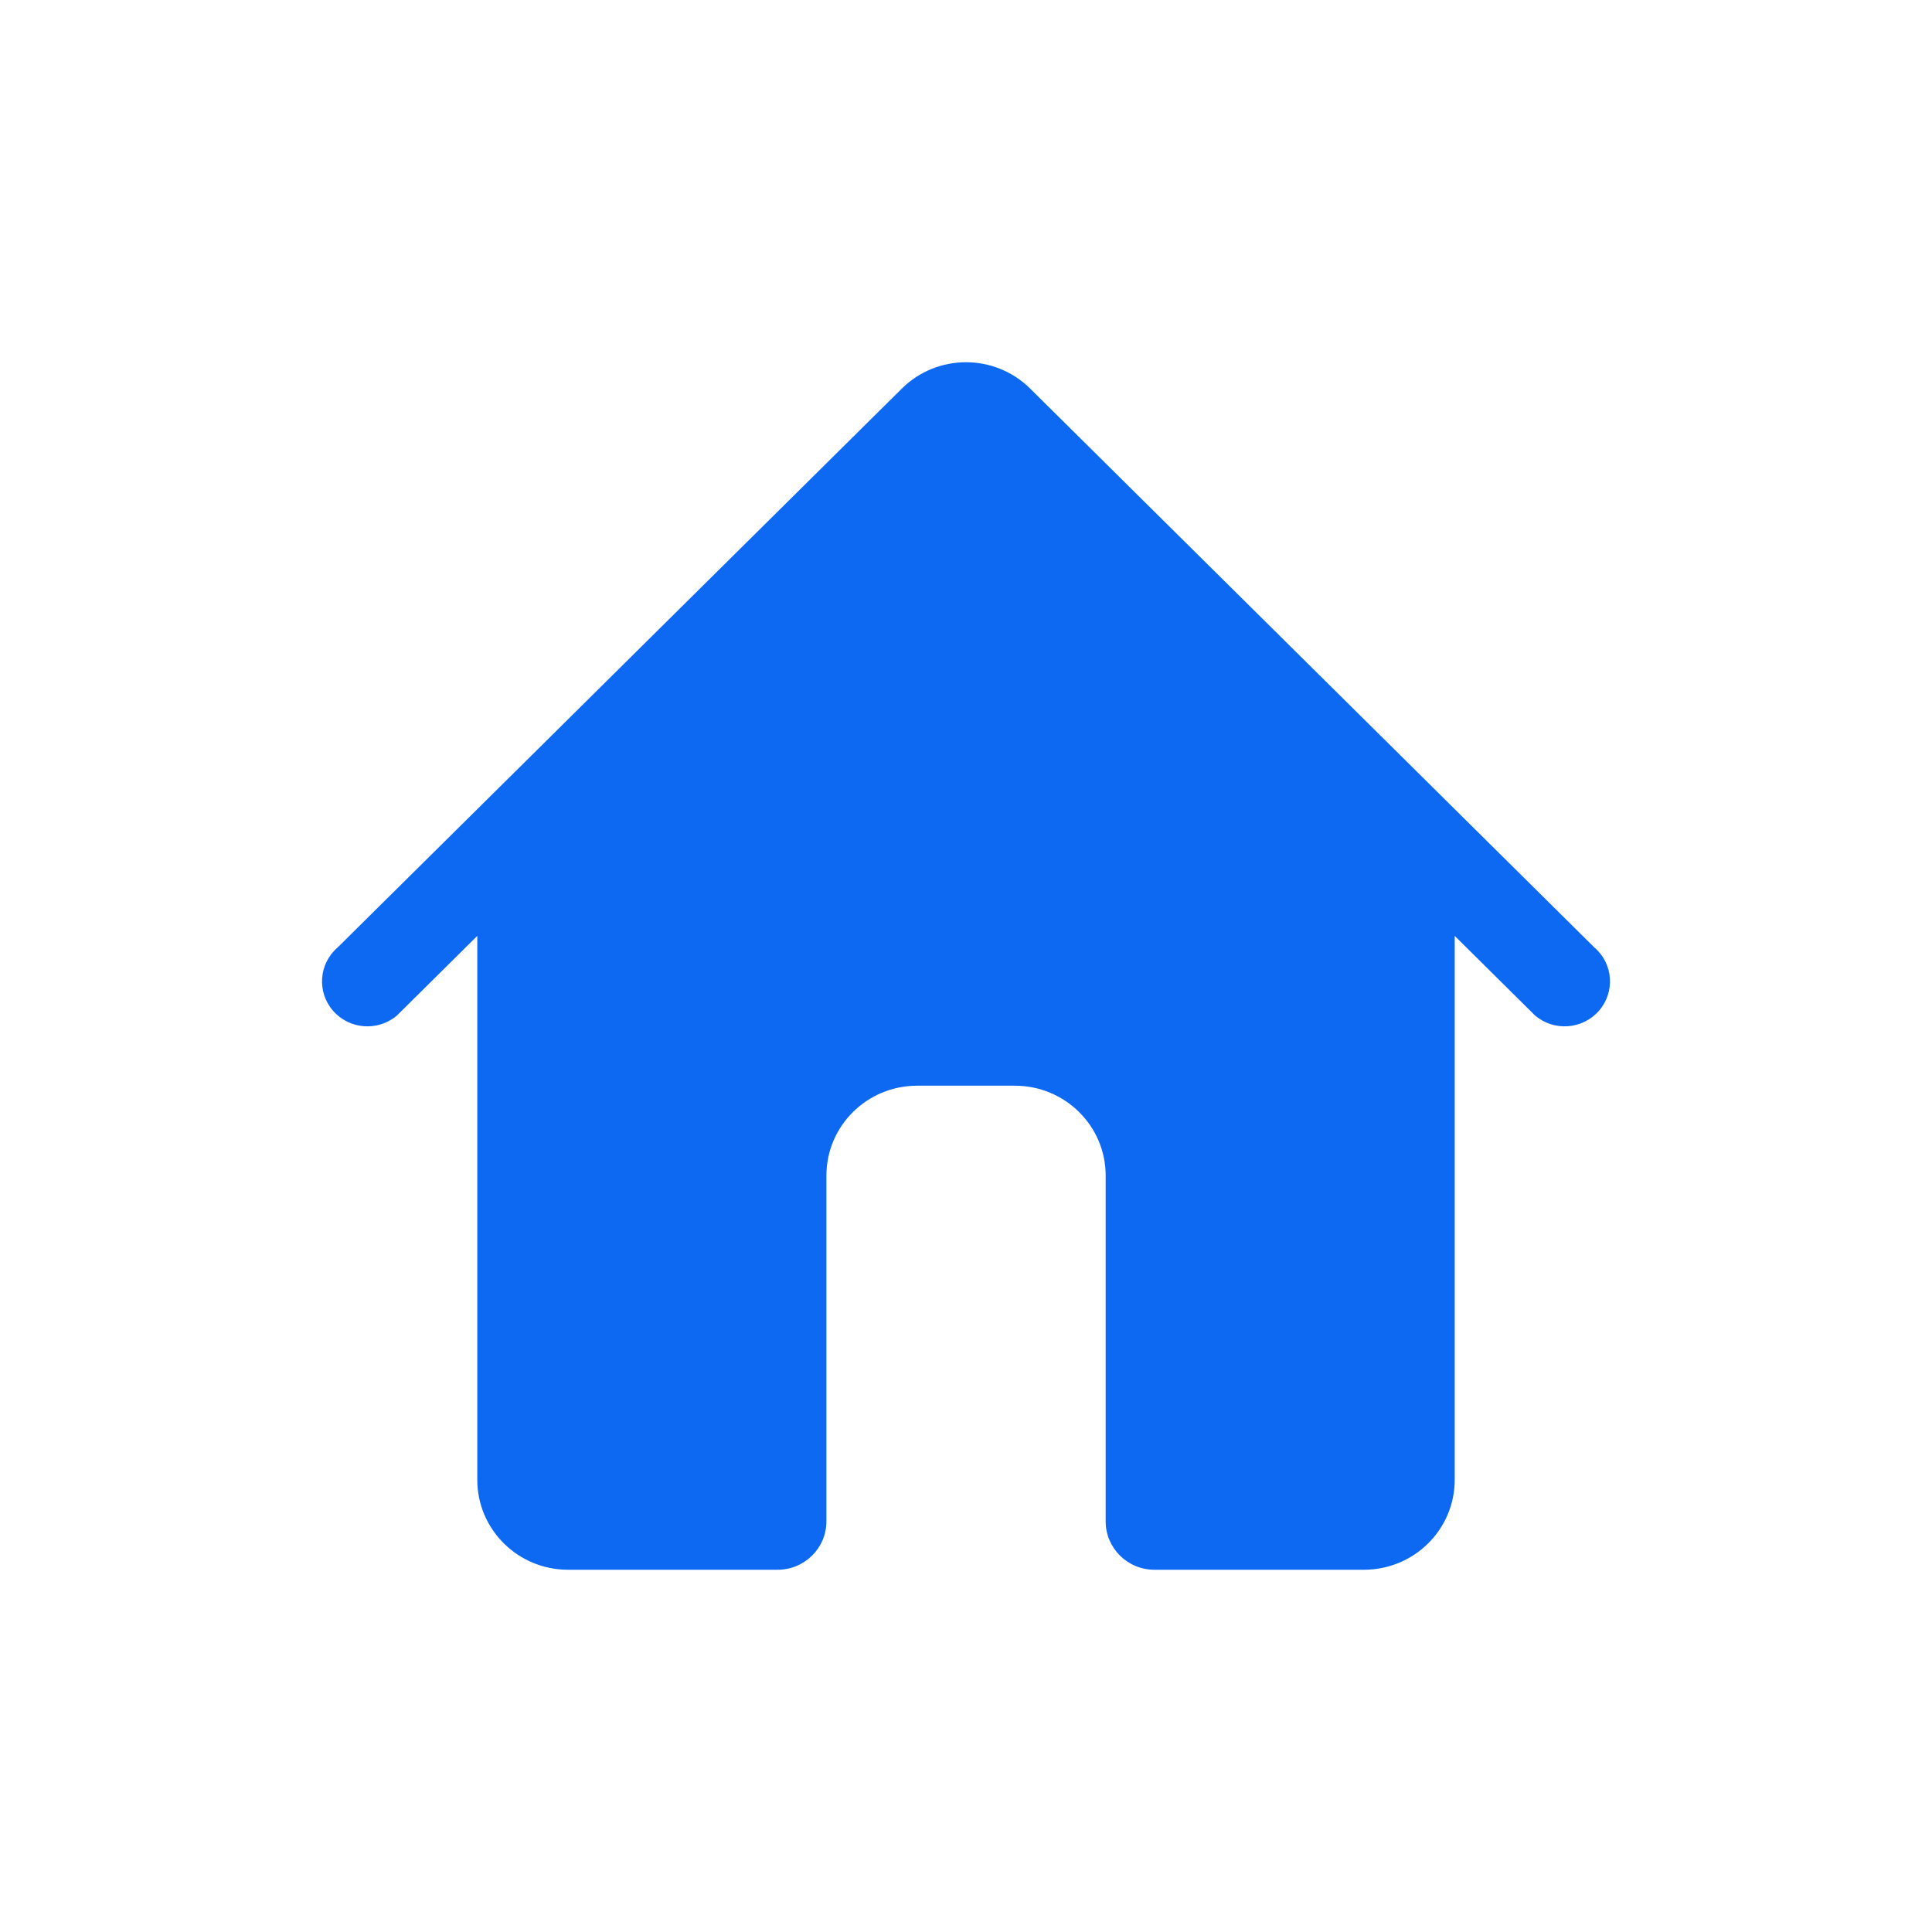 <svg width="24" height="24" viewBox="0 0 24 24" fill="none" xmlns="http://www.w3.org/2000/svg">
<path d="M11.203 4.827C11.643 4.391 12.357 4.391 12.797 4.827L19.805 11.769C20.041 11.97 20.066 12.323 19.863 12.556C19.659 12.79 19.303 12.815 19.068 12.614L18.071 11.626V18.383C18.071 19 17.566 19.5 16.943 19.5H14.341C14.006 19.5 13.735 19.231 13.735 18.899V14.604C13.735 13.987 13.23 13.487 12.607 13.487H11.393C10.77 13.487 10.266 13.987 10.266 14.604V18.899C10.266 19.231 9.994 19.5 9.659 19.5H7.057C6.434 19.5 5.929 19 5.929 18.383V11.626L4.932 12.614C4.697 12.815 4.341 12.79 4.137 12.556C3.934 12.323 3.96 11.97 4.195 11.769L6.797 9.192L11.203 4.827Z" fill="#0D69F2"/>
</svg>
